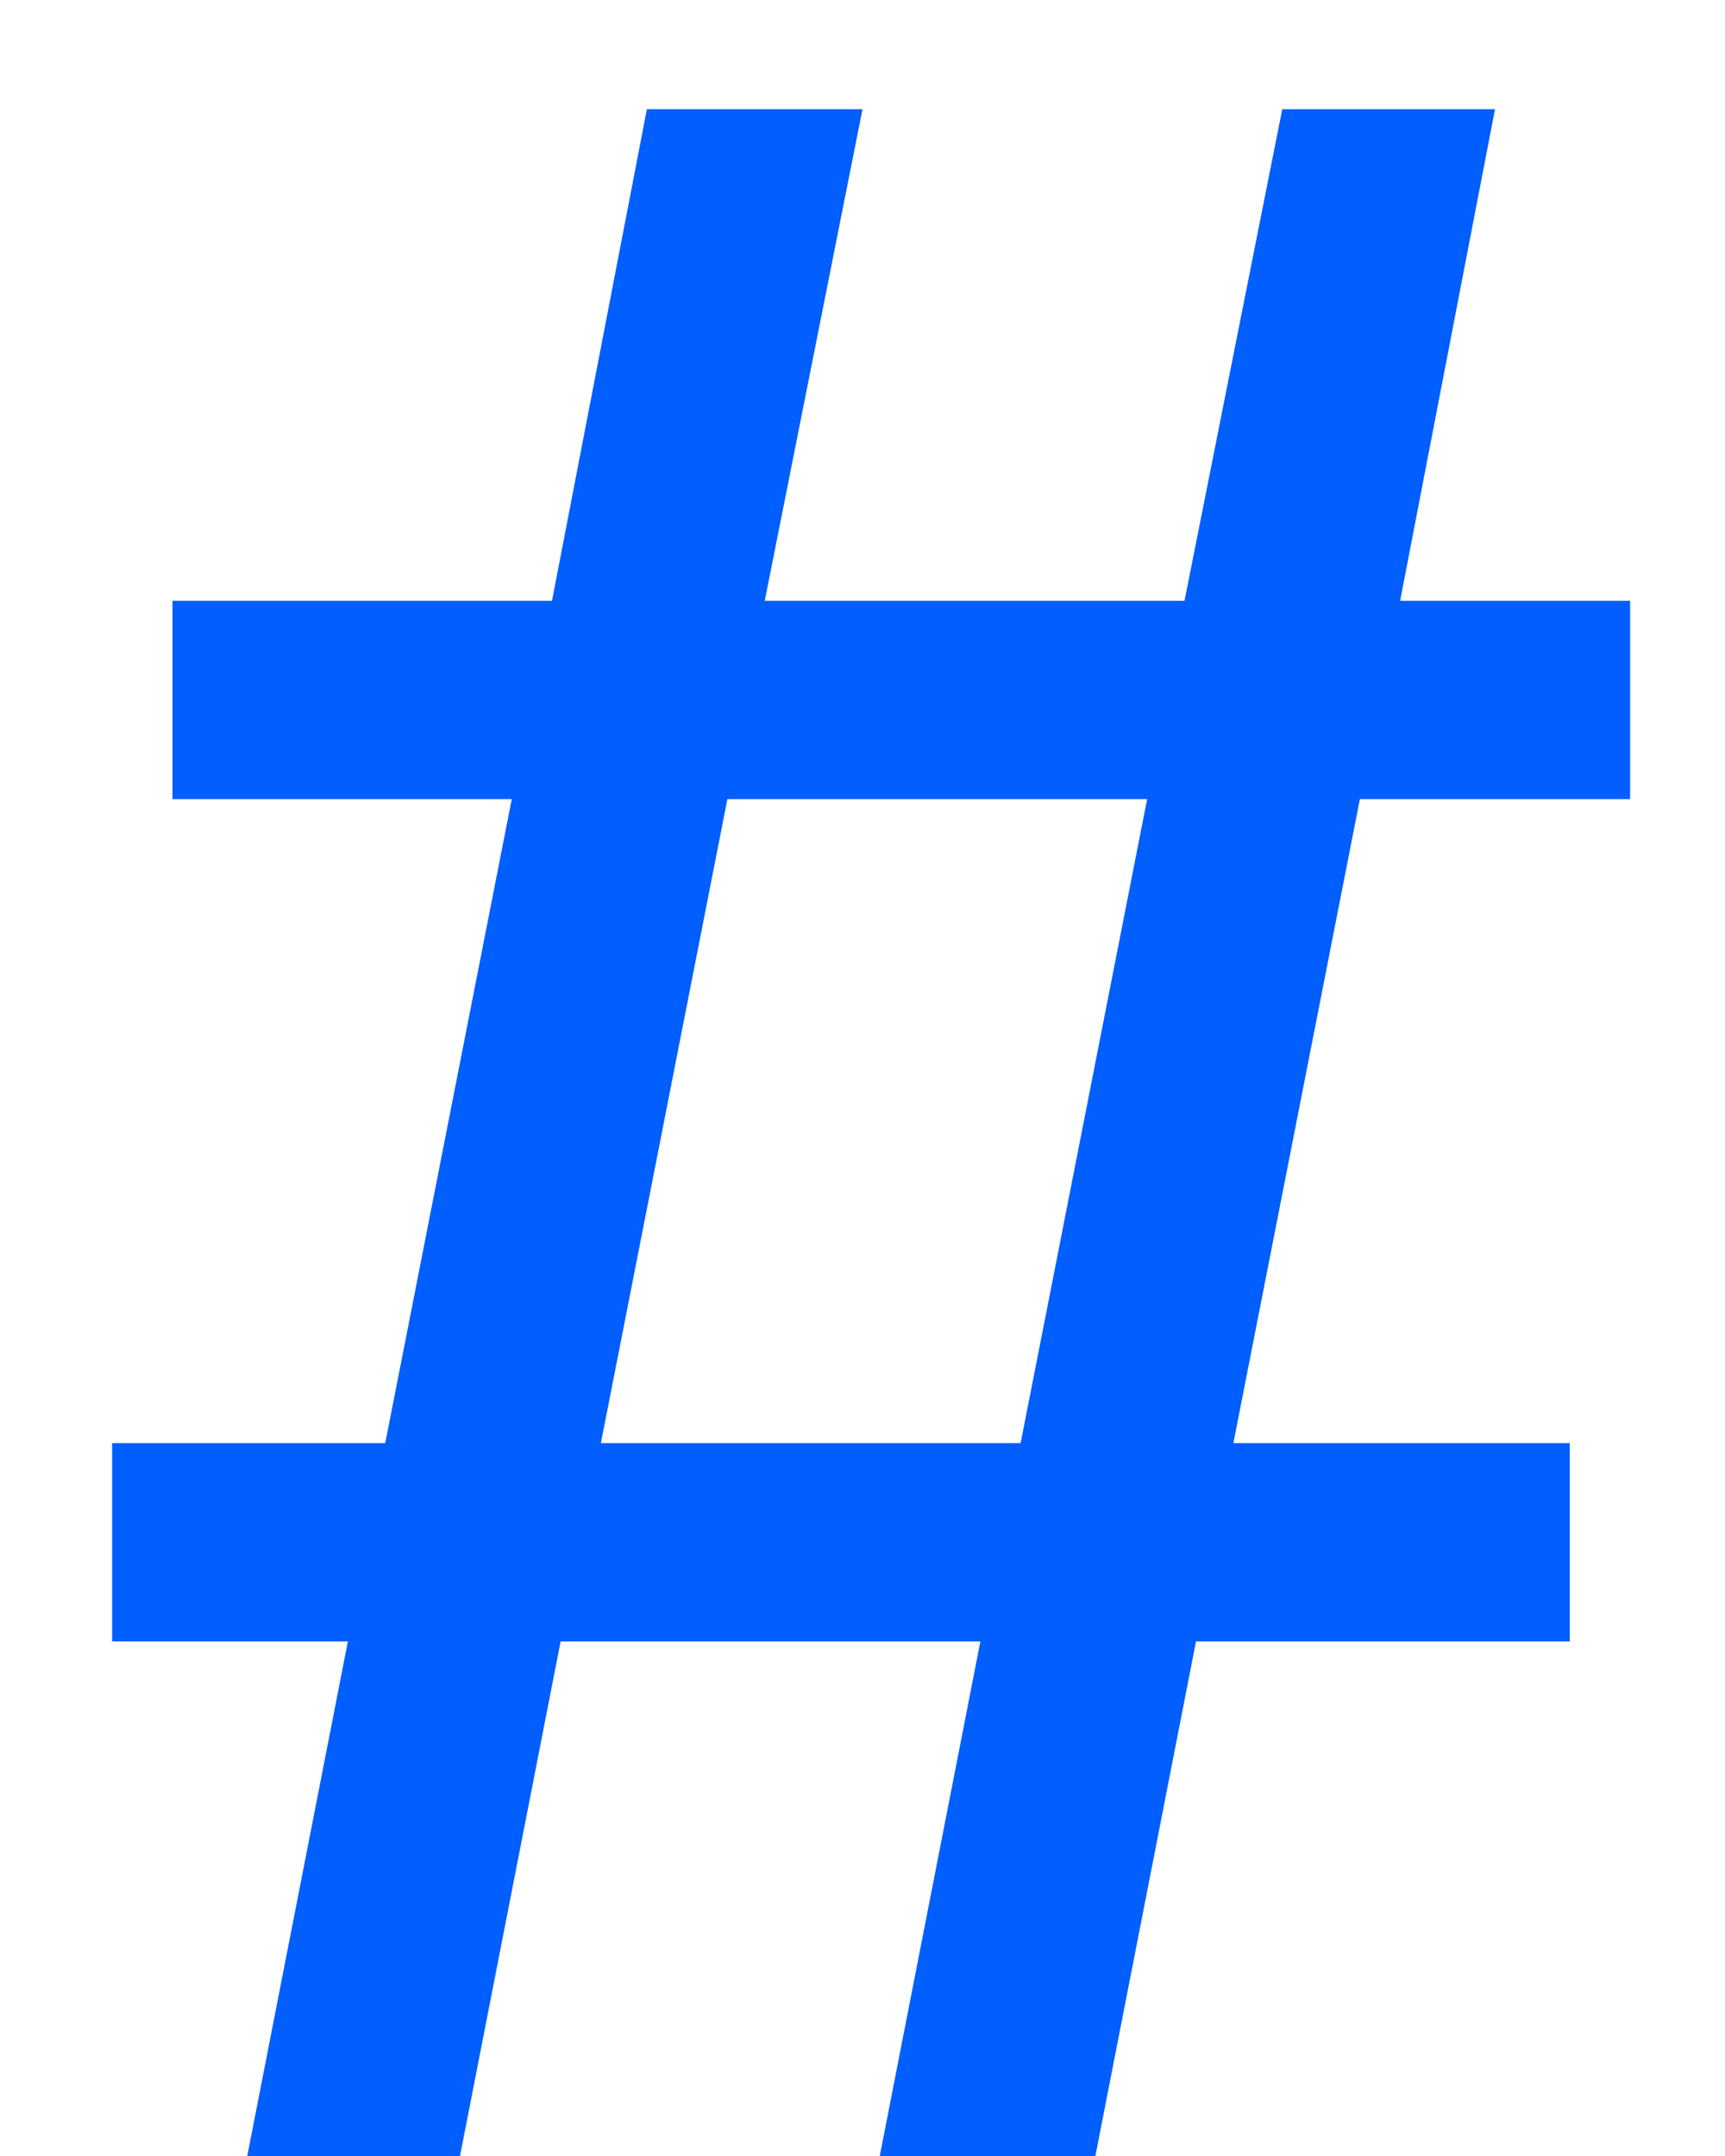 <svg width="12" height="15" viewBox="0 0 12 15" fill="none" xmlns="http://www.w3.org/2000/svg">
<path d="M9.46 5.56L8.58 10.04H10.92V11.42H8.32L7.62 15H6.12L6.82 11.42H3.9L3.2 15H1.72L2.42 11.42H0.78V10.04H2.68L3.56 5.56H1.2V4.18H3.84L4.5 0.76H6L5.32 4.18H8.24L8.92 0.76H10.4L9.74 4.18H11.34V5.56H9.46ZM7.98 5.56H5.06L4.18 10.04H7.1L7.98 5.56Z" fill="#015EFF"/>
</svg>
